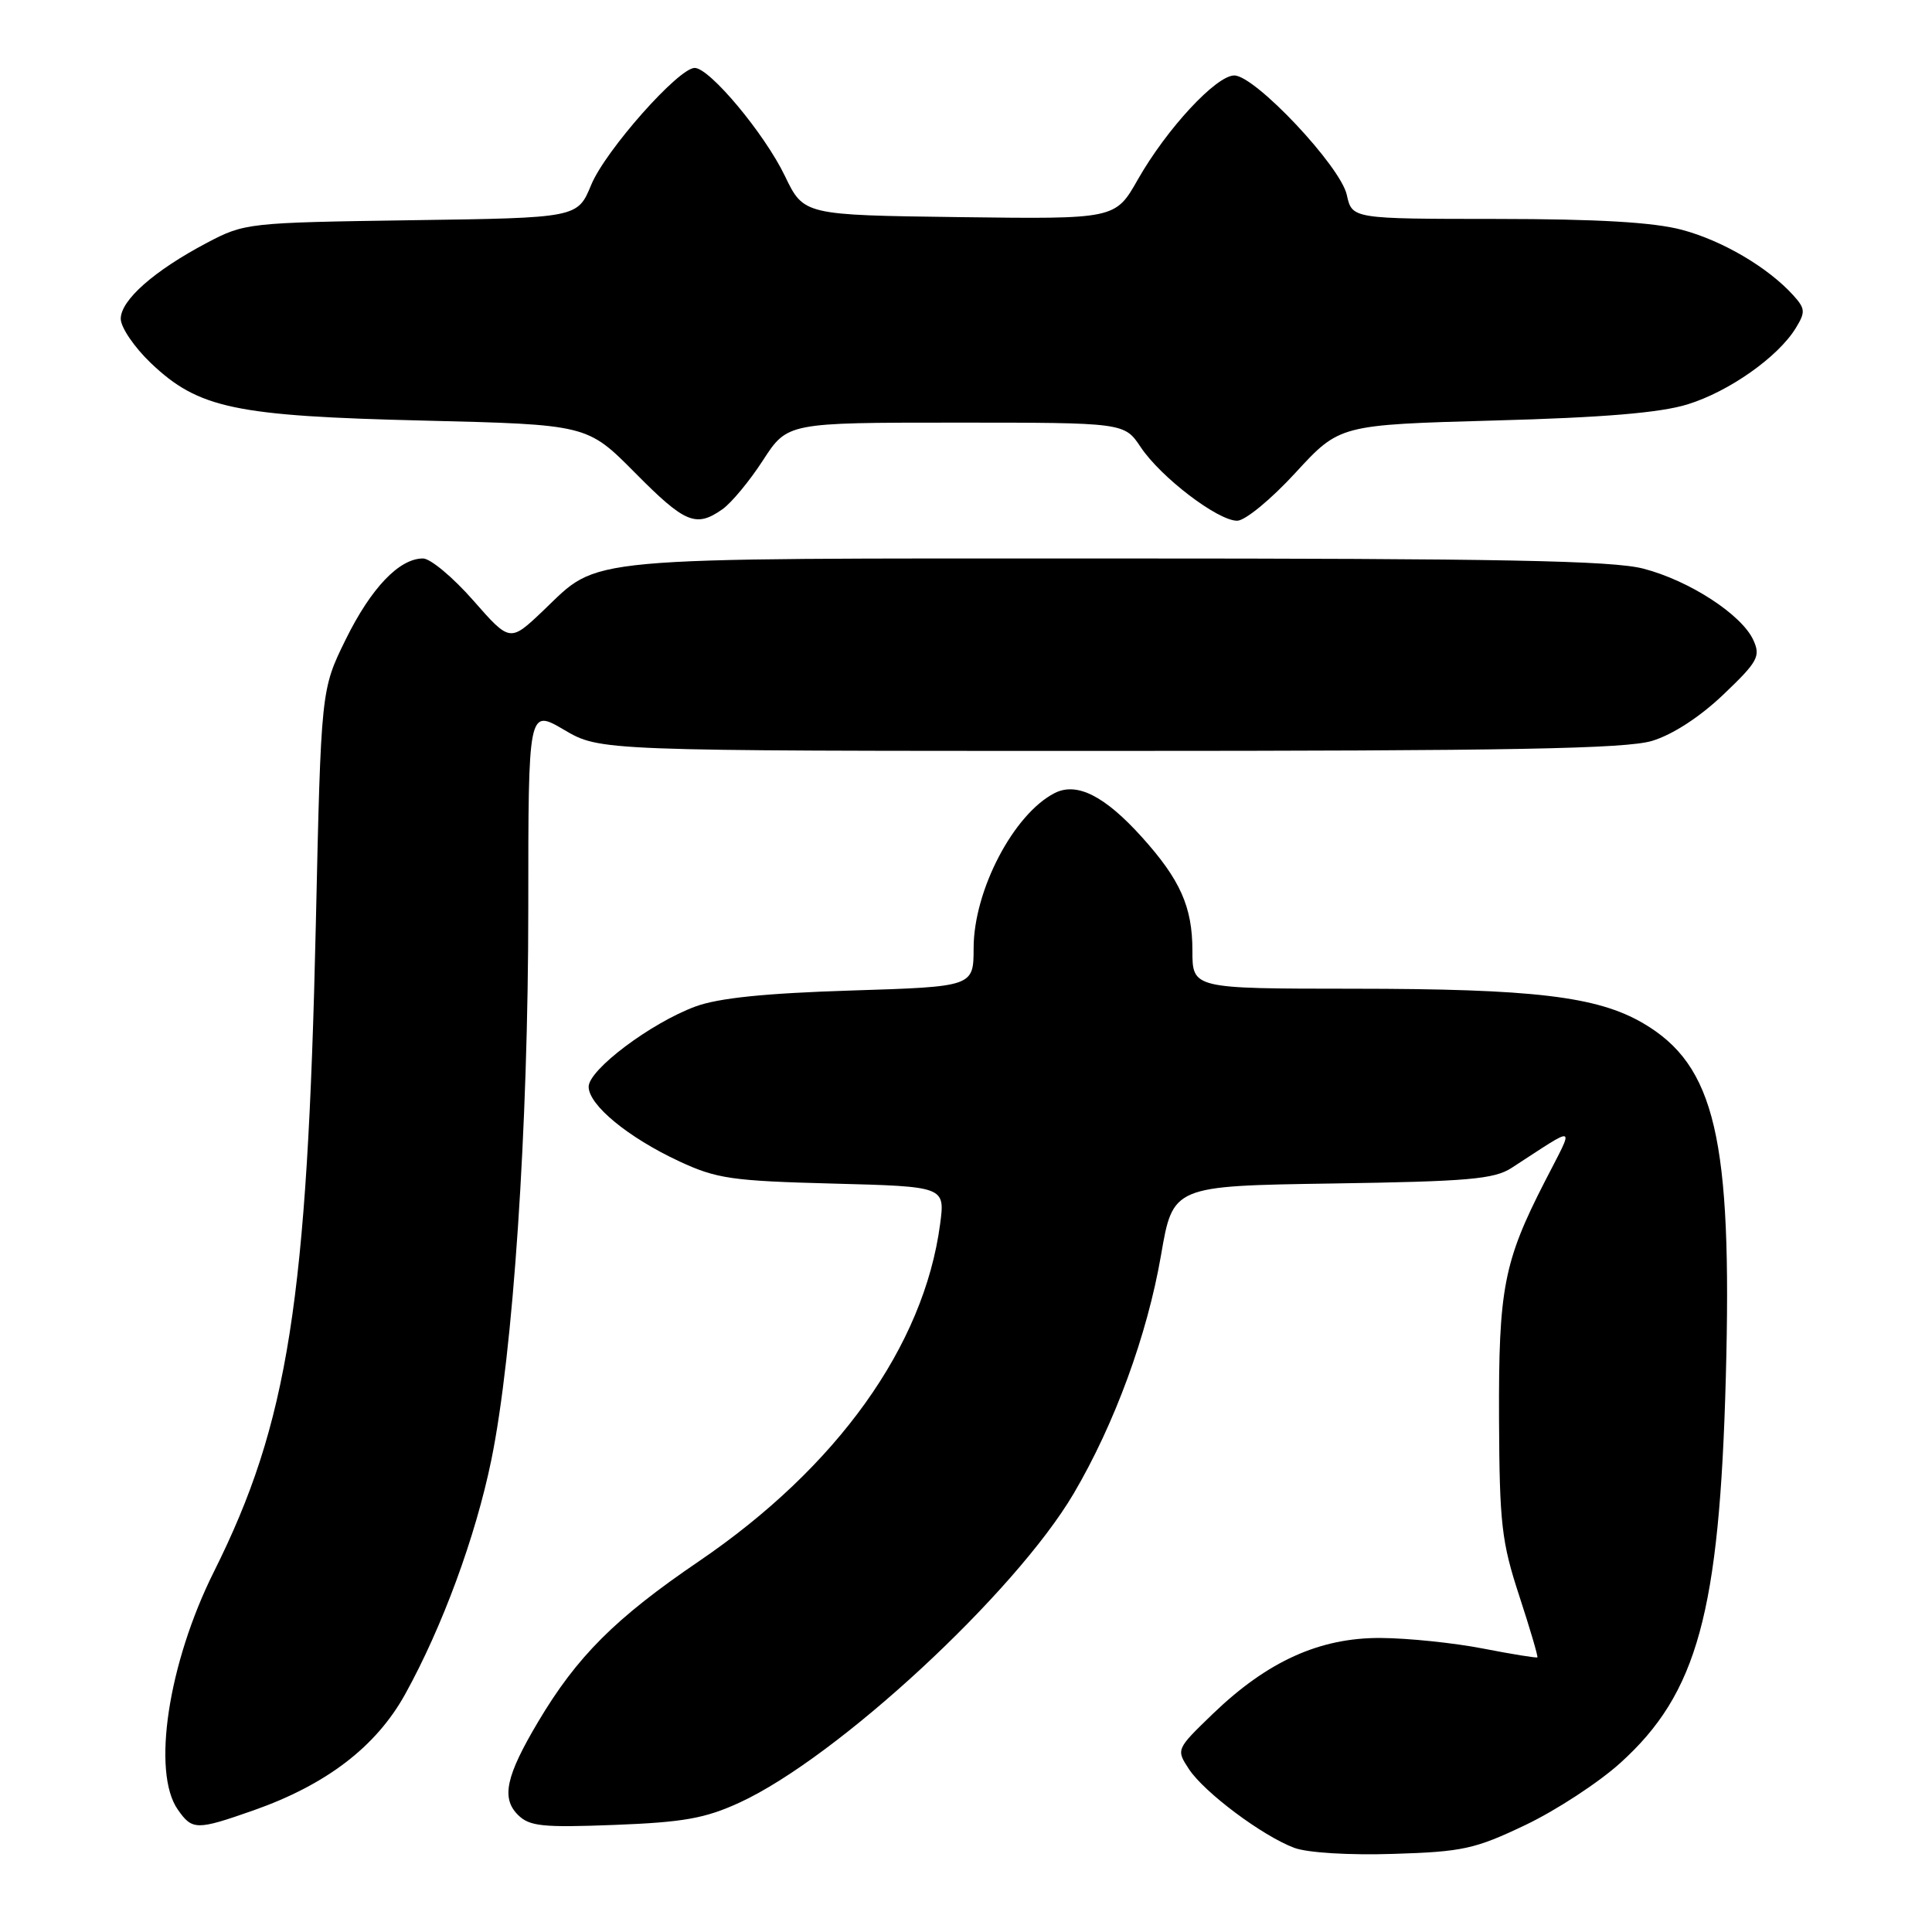 <?xml version="1.0" encoding="UTF-8" standalone="no"?>
<!DOCTYPE svg PUBLIC "-//W3C//DTD SVG 1.1//EN" "http://www.w3.org/Graphics/SVG/1.1/DTD/svg11.dtd" >
<svg xmlns="http://www.w3.org/2000/svg" xmlns:xlink="http://www.w3.org/1999/xlink" version="1.1" viewBox="0 0 256 256">
 <g >
 <path fill="currentColor"
d=" M 202.13 241.82 C 206.18 239.89 211.84 236.19 214.70 233.60 C 224.91 224.38 227.84 213.68 228.68 182.50 C 229.54 150.86 227.27 141.17 217.72 135.58 C 211.62 132.02 203.22 131.02 179.25 131.01 C 158.00 131.00 158.00 131.00 158.00 125.95 C 158.00 120.16 156.38 116.54 151.27 110.88 C 146.36 105.44 142.67 103.59 139.74 105.09 C 134.31 107.87 129.02 117.98 129.01 125.62 C 129.00 130.74 129.00 130.74 112.75 131.25 C 101.36 131.61 95.20 132.24 92.14 133.37 C 86.23 135.56 78.00 141.74 78.00 144.00 C 78.00 146.42 83.22 150.72 90.00 153.88 C 94.95 156.19 96.98 156.48 110.36 156.83 C 125.23 157.22 125.23 157.22 124.57 162.20 C 122.43 178.34 110.93 194.41 92.59 206.89 C 81.54 214.41 76.45 219.49 71.31 228.14 C 67.04 235.32 66.40 238.25 68.62 240.47 C 70.15 242.00 71.85 242.18 81.44 241.81 C 90.58 241.46 93.45 240.94 98.00 238.85 C 110.94 232.89 134.48 211.11 142.27 197.90 C 147.69 188.69 152.02 176.88 153.84 166.32 C 155.42 157.14 155.42 157.14 176.51 156.82 C 194.54 156.55 197.99 156.25 200.30 154.75 C 209.19 148.99 208.68 148.78 204.70 156.55 C 199.24 167.21 198.56 170.74 198.63 188.00 C 198.69 201.91 198.97 204.32 201.31 211.46 C 202.74 215.83 203.82 219.50 203.71 219.61 C 203.59 219.71 200.35 219.19 196.50 218.44 C 192.65 217.69 186.55 217.06 182.95 217.04 C 174.87 216.99 167.94 220.13 160.71 227.09 C 155.85 231.78 155.83 231.81 157.53 234.40 C 159.55 237.49 167.28 243.27 171.50 244.85 C 173.24 245.50 178.77 245.84 184.63 245.65 C 193.80 245.37 195.44 245.01 202.13 241.82 Z  M 33.57 239.89 C 43.24 236.49 49.83 231.45 53.68 224.50 C 58.61 215.59 63.01 203.64 65.10 193.47 C 67.99 179.37 70.00 149.46 70.00 120.38 C 70.00 93.92 70.00 93.92 74.75 96.71 C 79.50 99.50 79.50 99.50 147.00 99.50 C 200.33 99.50 215.43 99.22 218.91 98.17 C 221.63 97.35 225.26 94.99 228.37 92.02 C 232.92 87.68 233.31 86.97 232.33 84.82 C 230.79 81.44 223.85 76.93 217.76 75.35 C 213.66 74.28 198.86 74.00 147.75 74.00 C 75.74 74.00 79.61 73.65 71.96 80.93 C 67.57 85.10 67.57 85.10 62.70 79.55 C 60.02 76.50 57.03 74.00 56.05 74.00 C 52.90 74.00 49.17 77.91 45.81 84.73 C 42.54 91.38 42.54 91.38 41.85 122.44 C 40.73 172.40 38.19 188.54 28.35 208.25 C 22.28 220.39 20.09 234.83 23.56 239.78 C 25.48 242.53 26.04 242.53 33.57 239.89 Z  M 95.71 67.49 C 96.90 66.66 99.33 63.73 101.10 60.99 C 104.34 56.00 104.34 56.00 126.66 56.00 C 148.98 56.00 148.98 56.00 151.15 59.25 C 153.81 63.24 161.36 69.00 163.93 69.00 C 164.98 69.00 168.43 66.16 171.66 62.64 C 177.50 56.29 177.50 56.29 198.00 55.72 C 212.47 55.33 220.00 54.70 223.61 53.58 C 229.10 51.89 235.61 47.30 237.95 43.47 C 239.25 41.35 239.21 40.89 237.62 39.13 C 234.27 35.43 228.23 31.88 222.86 30.45 C 219.11 29.45 211.72 29.02 198.33 29.01 C 179.16 29.00 179.16 29.00 178.46 25.83 C 177.63 22.03 166.30 10.00 163.55 10.00 C 161.15 10.00 154.60 17.06 150.78 23.77 C 147.79 29.04 147.79 29.04 127.14 28.77 C 106.50 28.50 106.50 28.50 104.00 23.31 C 101.30 17.70 94.03 9.00 92.05 9.00 C 89.91 9.00 80.22 19.94 78.34 24.49 C 76.53 28.87 76.53 28.87 54.52 29.18 C 32.83 29.50 32.42 29.54 27.39 32.19 C 20.41 35.88 16.00 39.77 16.00 42.24 C 16.00 43.38 17.80 46.02 20.00 48.12 C 26.31 54.12 31.13 55.13 56.16 55.73 C 77.81 56.26 77.81 56.26 84.13 62.63 C 90.77 69.34 92.21 69.94 95.71 67.49 Z "/>
</g>
</svg>